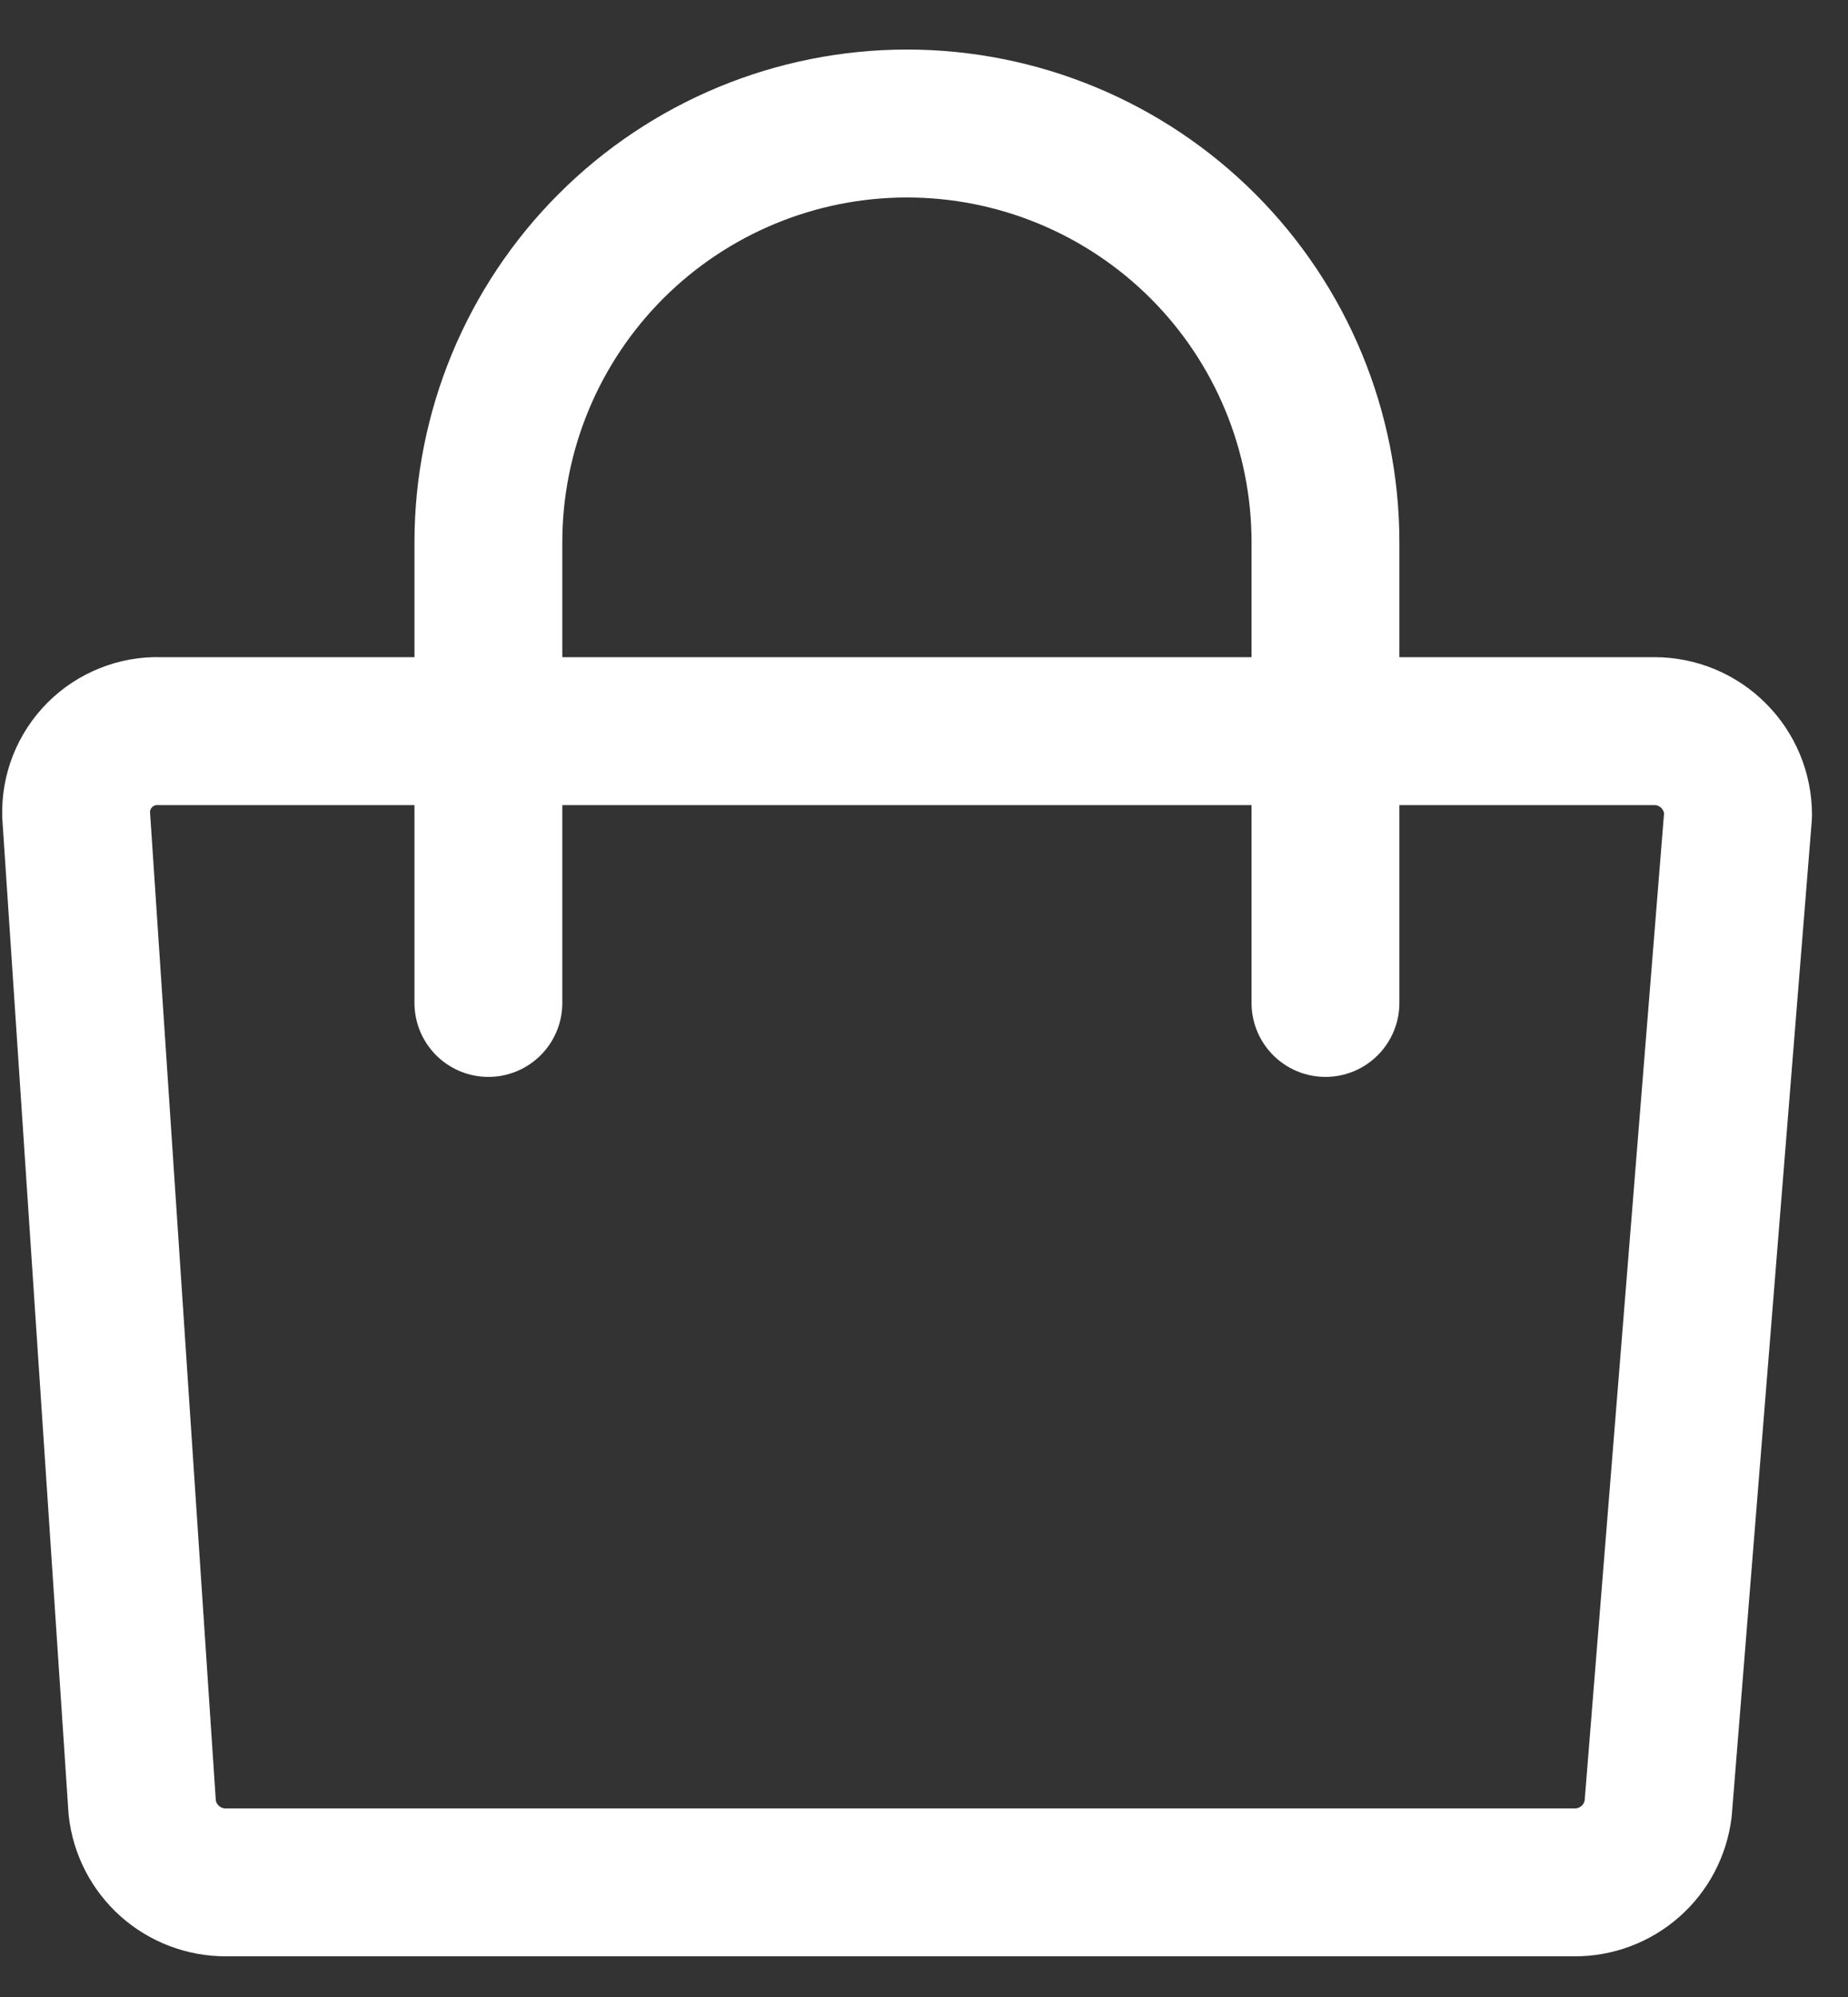 <svg width="25" height="27" viewBox="0 0 25 27" fill="none" xmlns="http://www.w3.org/2000/svg">
<rect x="0" y="0" width="25" height="27" fill="#333333" stroke="none"/>
<path d="M21.299 25.45H3.057C2.777 25.451 2.506 25.349 2.297 25.163C2.088 24.977 1.955 24.72 1.924 24.442L1.03 11.018C1.025 10.867 1.051 10.718 1.106 10.579C1.162 10.439 1.245 10.312 1.351 10.206C1.457 10.1 1.584 10.017 1.723 9.962C1.863 9.906 2.012 9.88 2.162 9.885H22.381C22.681 9.885 22.969 10.004 23.181 10.217C23.394 10.429 23.513 10.717 23.513 11.018L22.432 24.453C22.398 24.729 22.265 24.984 22.056 25.167C21.847 25.351 21.578 25.452 21.299 25.45V25.45Z" stroke="white" stroke-width="2" stroke-linecap="round" stroke-linejoin="round"/>
<path d="M6.607 13.56V7.332C6.607 5.83 7.204 4.39 8.266 3.328C9.328 2.267 10.768 1.67 12.269 1.67C13.771 1.67 15.211 2.267 16.273 3.328C17.335 4.39 17.931 5.83 17.931 7.332V13.56" stroke="white" stroke-width="2" stroke-linecap="round" stroke-linejoin="round"/>
</svg>
